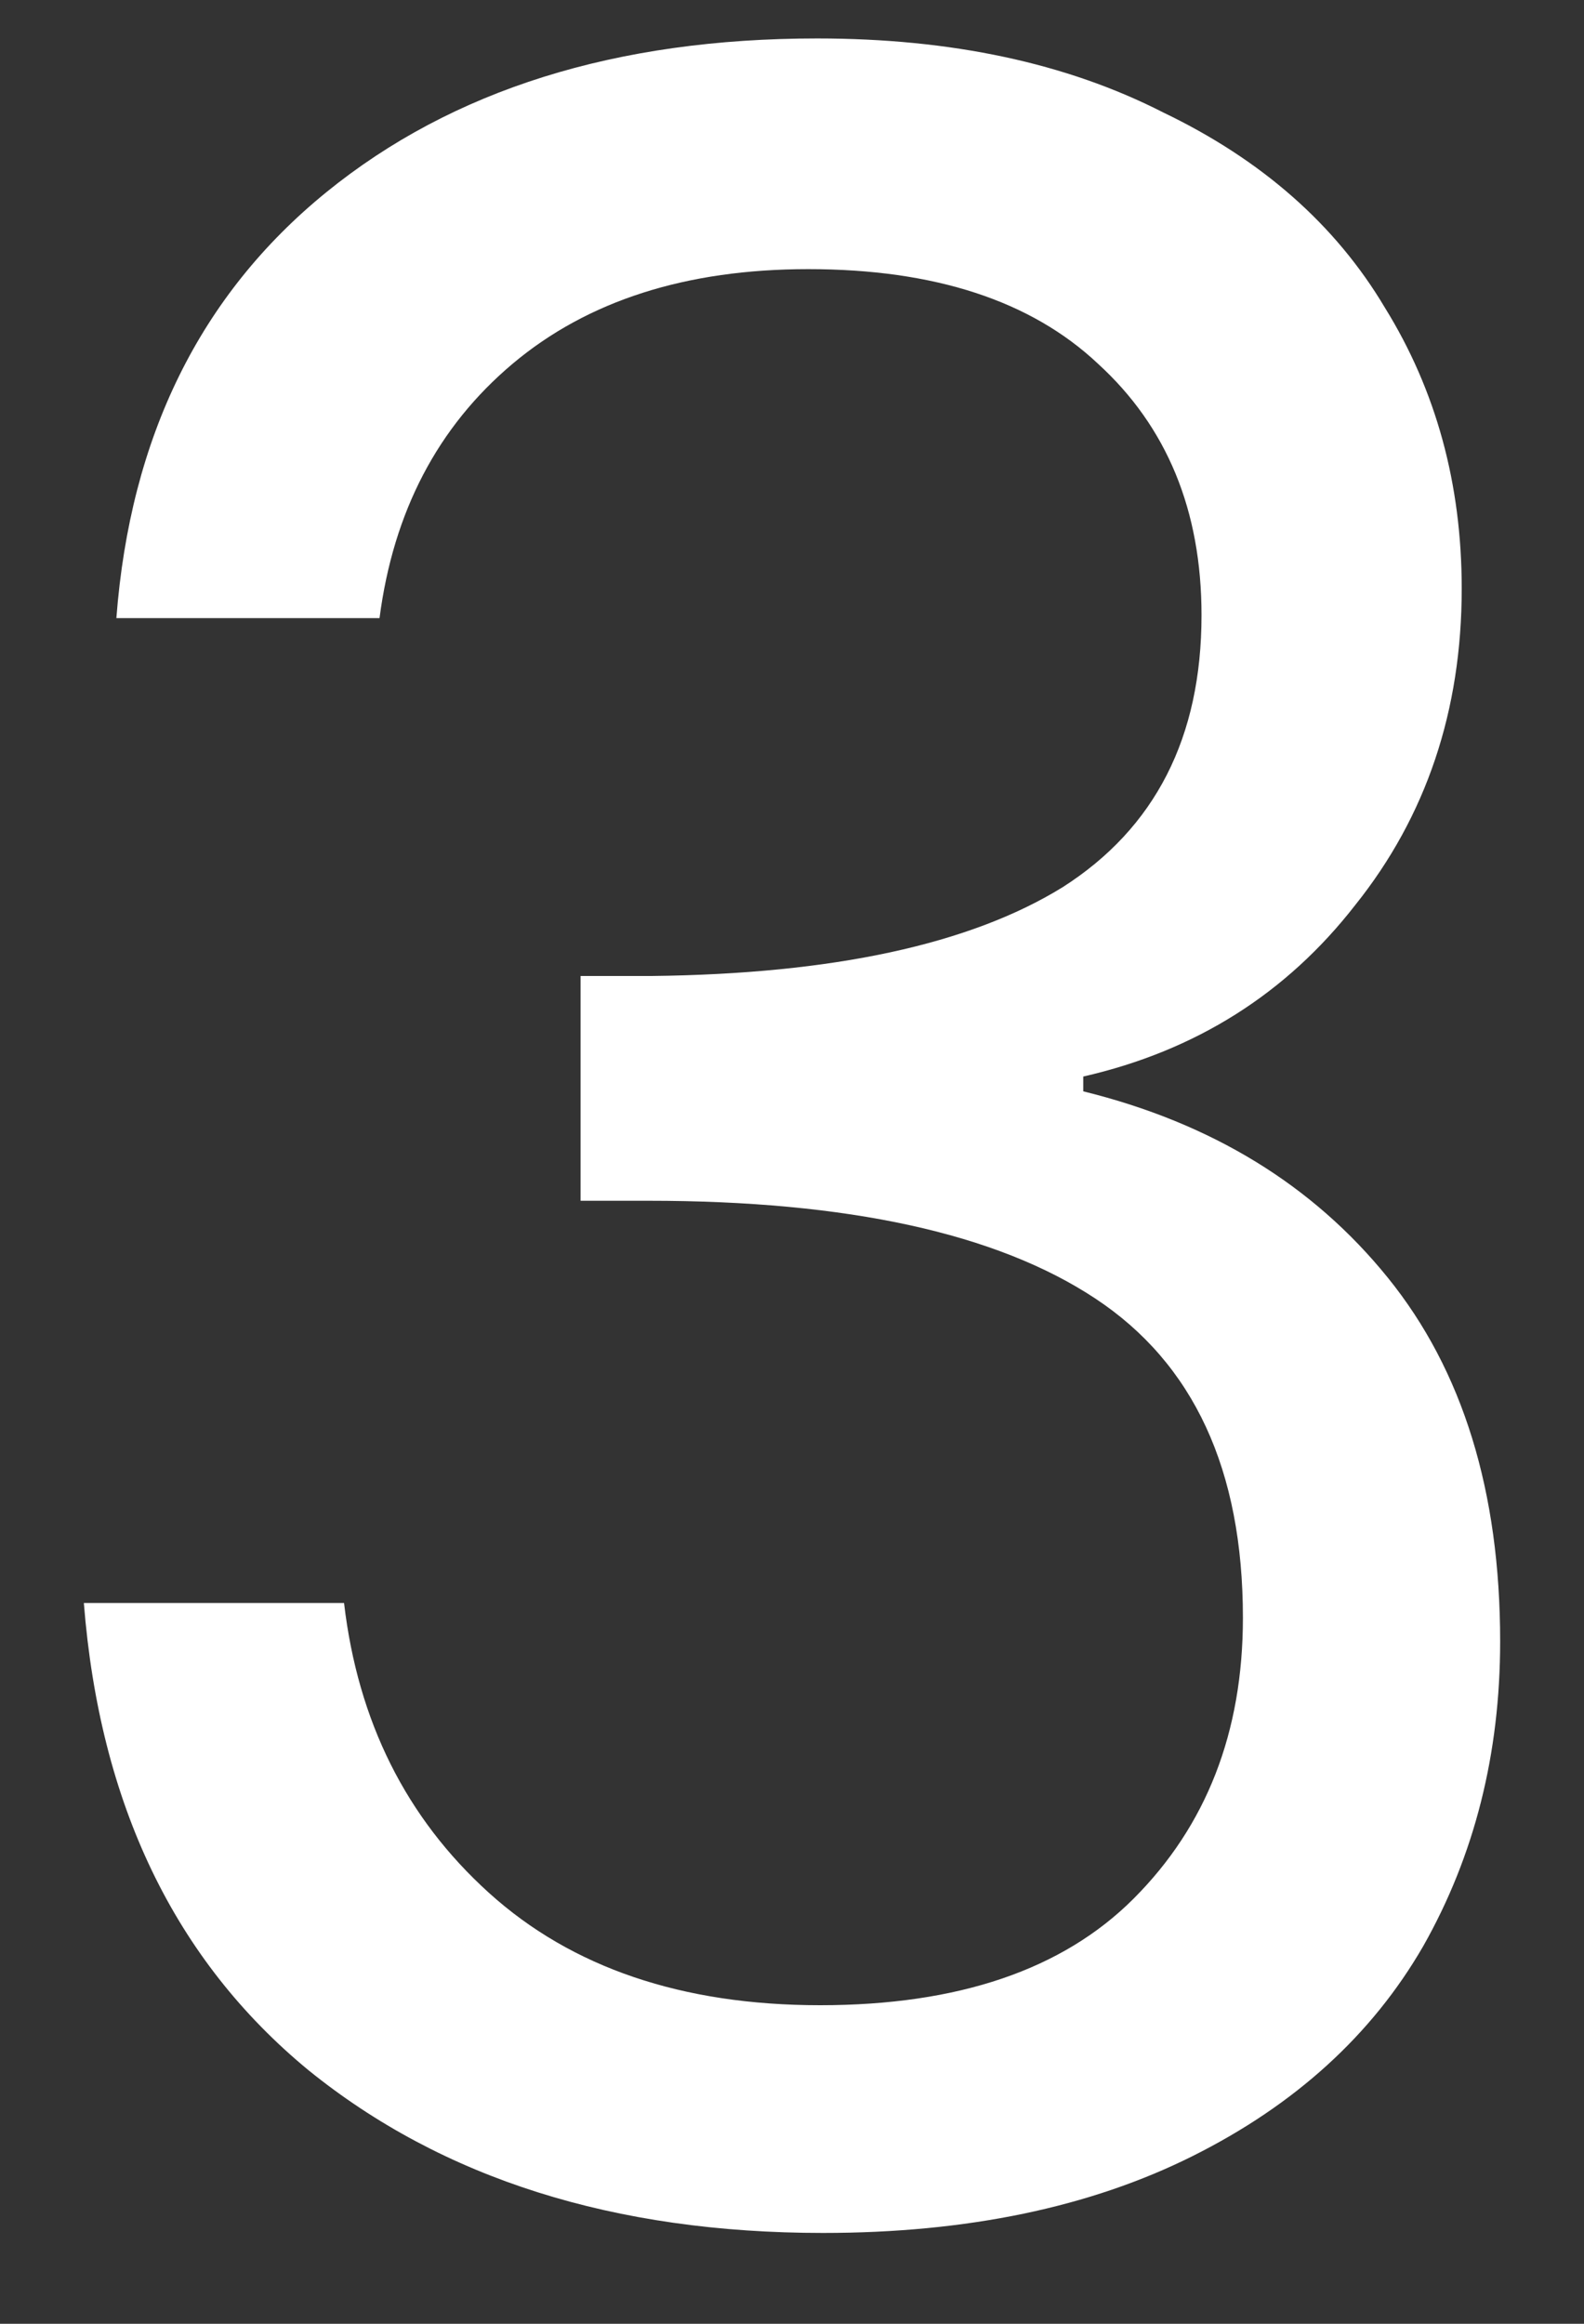 <svg width="15" height="22" viewBox="0 0 15 22" fill="none" xmlns="http://www.w3.org/2000/svg">
<rect x="0" y="0" width="15" height="22" fill="#333333" stroke="none"/>
<path d="M1.102 5.852C1.233 4.135 1.896 2.791 3.09 1.82C4.285 0.849 5.834 0.364 7.738 0.364C9.008 0.364 10.1 0.597 11.014 1.064C11.948 1.512 12.648 2.128 13.114 2.912C13.6 3.696 13.842 4.583 13.842 5.572C13.842 6.729 13.506 7.728 12.834 8.568C12.181 9.408 11.322 9.949 10.258 10.192V10.332C11.472 10.631 12.433 11.219 13.142 12.096C13.852 12.973 14.206 14.121 14.206 15.54C14.206 16.604 13.964 17.565 13.478 18.424C12.993 19.264 12.265 19.927 11.294 20.412C10.324 20.897 9.157 21.14 7.794 21.14C5.816 21.14 4.192 20.627 2.922 19.6C1.653 18.555 0.944 17.08 0.794 15.176H3.258C3.389 16.296 3.846 17.211 4.63 17.92C5.414 18.629 6.46 18.984 7.766 18.984C9.073 18.984 10.062 18.648 10.734 17.976C11.425 17.285 11.77 16.399 11.77 15.316C11.77 13.916 11.304 12.908 10.37 12.292C9.437 11.676 8.028 11.368 6.142 11.368H5.498V9.24H6.17C7.888 9.221 9.185 8.941 10.062 8.4C10.94 7.84 11.378 6.981 11.378 5.824C11.378 4.835 11.052 4.041 10.398 3.444C9.764 2.847 8.849 2.548 7.654 2.548C6.497 2.548 5.564 2.847 4.854 3.444C4.145 4.041 3.725 4.844 3.594 5.852H1.102Z" fill="white"/>
</svg>
